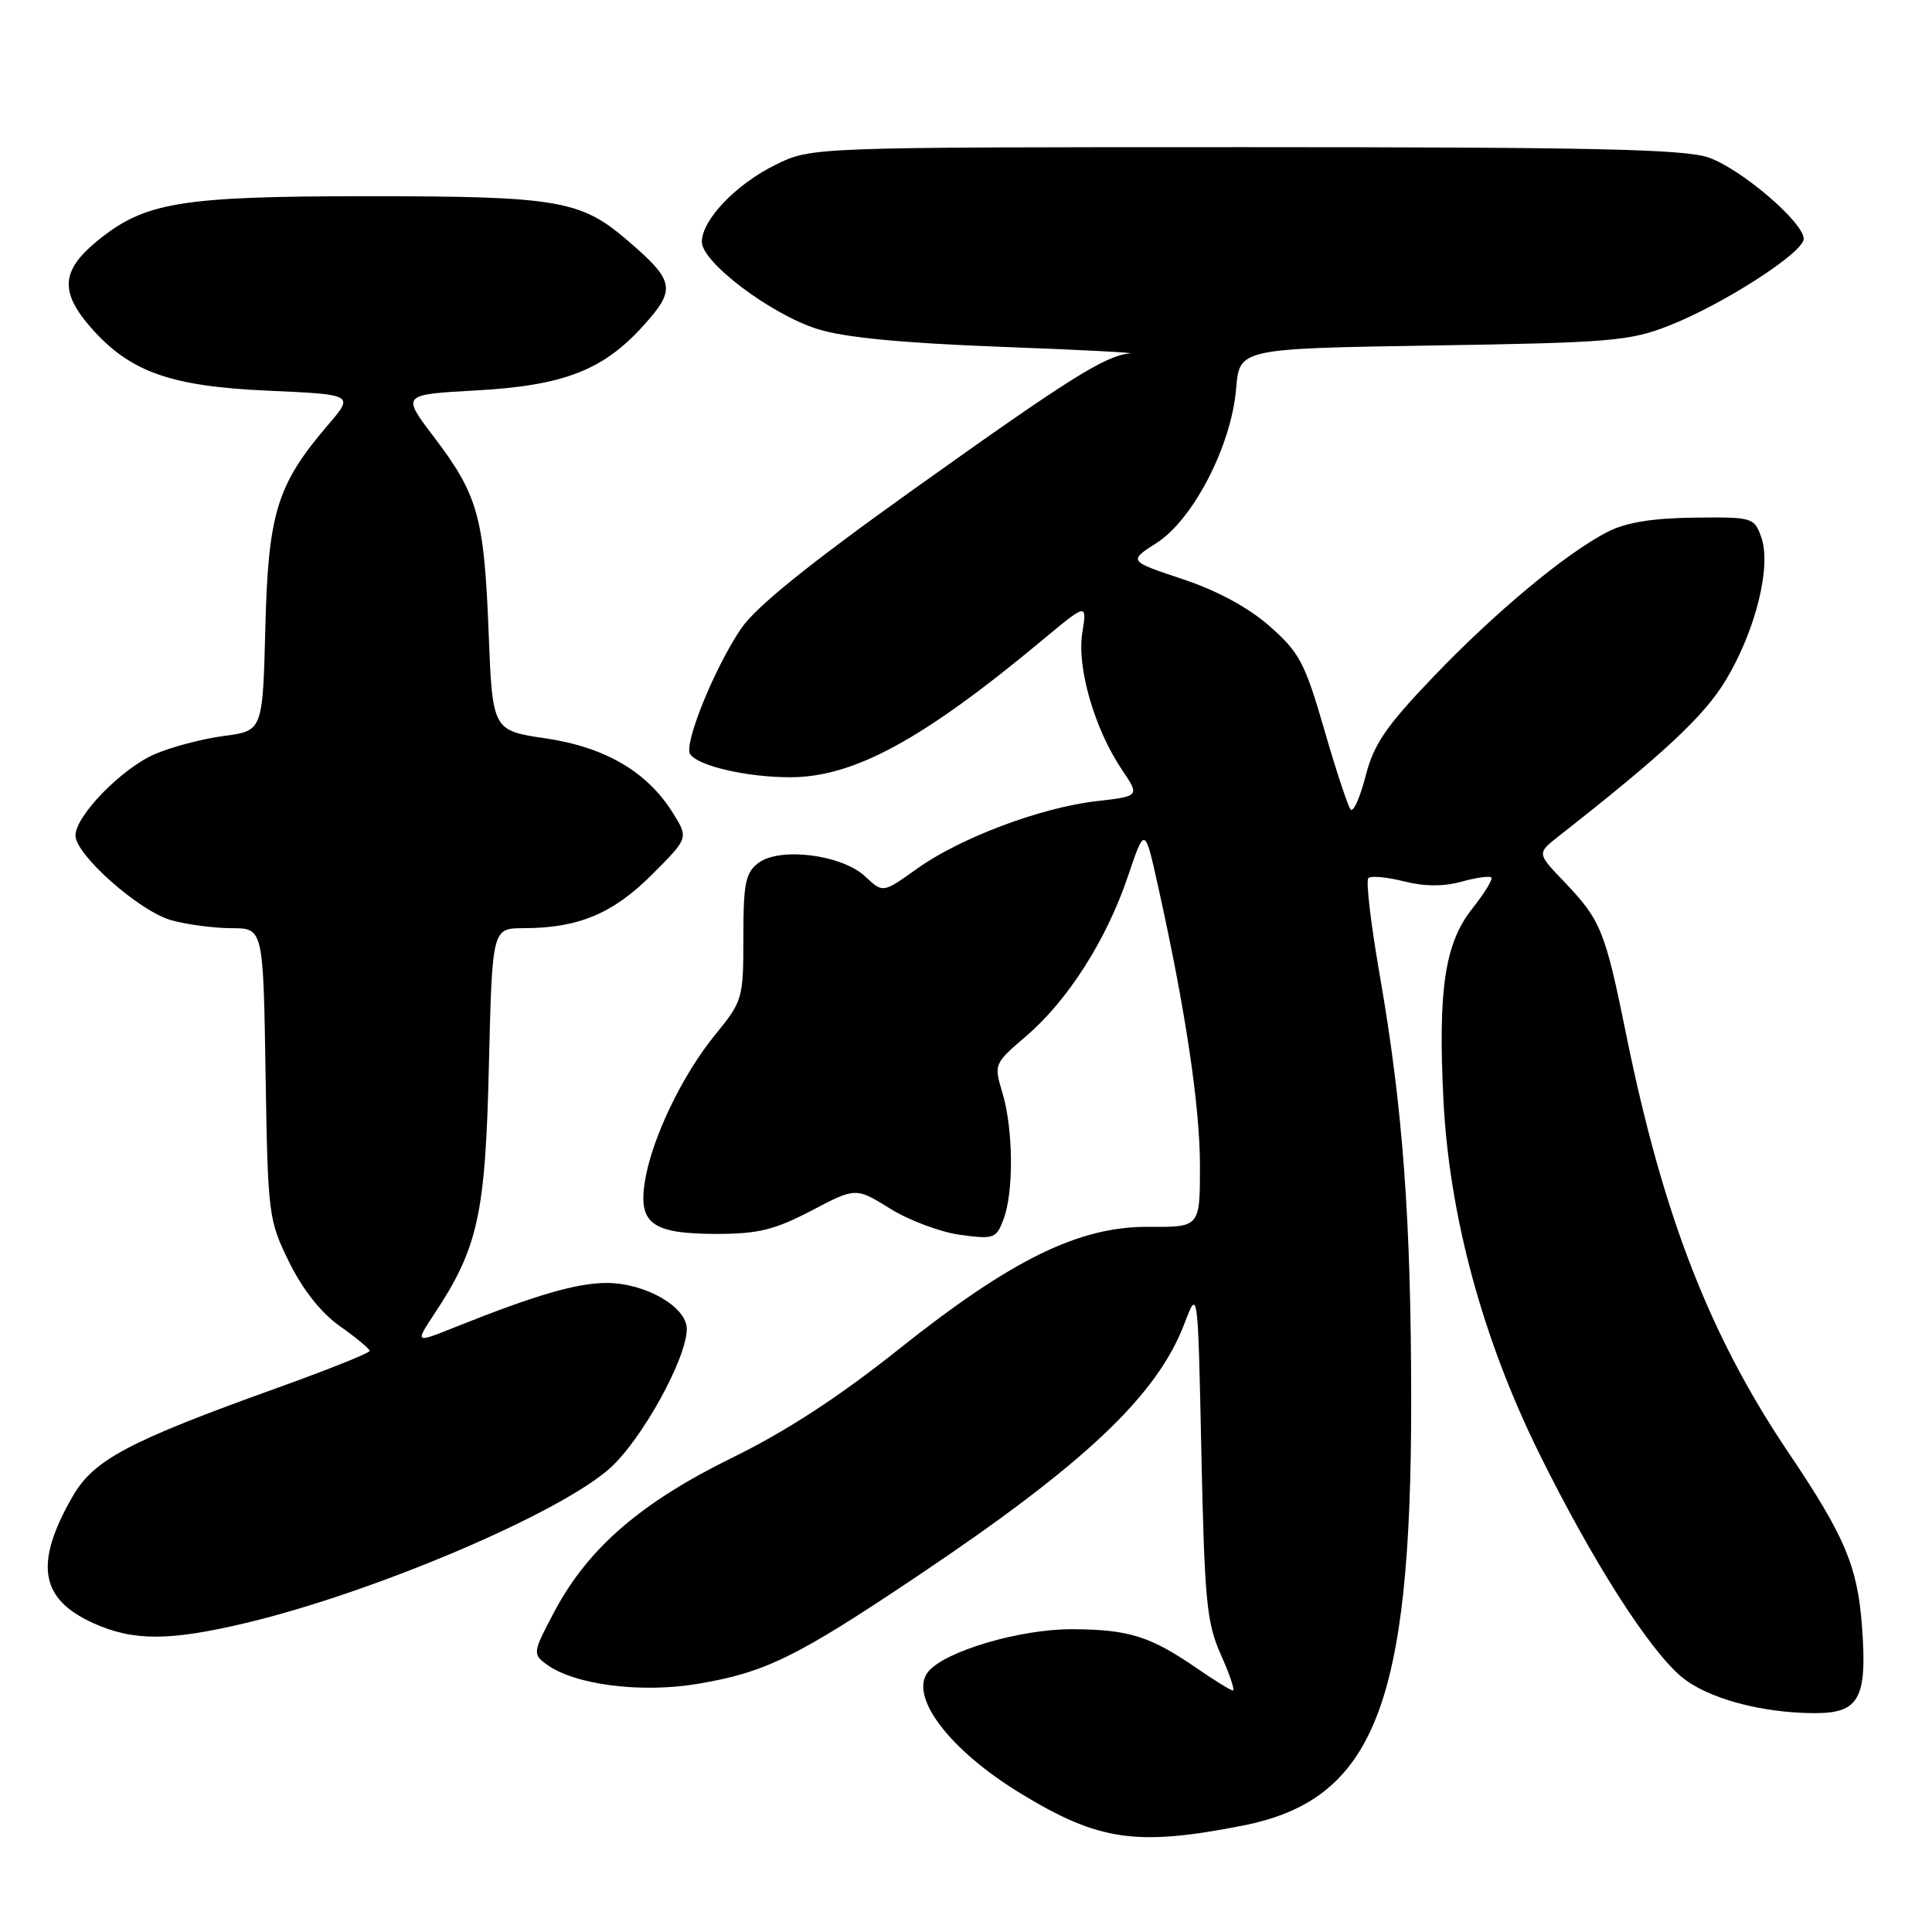 <?xml version="1.0" encoding="UTF-8" standalone="no"?>
<!DOCTYPE svg PUBLIC "-//W3C//DTD SVG 1.1//EN" "http://www.w3.org/Graphics/SVG/1.1/DTD/svg11.dtd" >
<svg xmlns="http://www.w3.org/2000/svg" xmlns:xlink="http://www.w3.org/1999/xlink" version="1.1" viewBox="0 0 256 256">
 <g >
 <path fill="currentColor"
d=" M 164.63 241.91 C 182.03 238.50 187.01 225.96 186.99 185.62 C 186.98 161.58 185.89 146.85 182.83 129.24 C 181.65 122.49 180.97 116.70 181.31 116.36 C 181.65 116.02 183.77 116.21 186.01 116.78 C 188.73 117.47 191.28 117.48 193.64 116.83 C 195.59 116.29 197.38 116.04 197.61 116.27 C 197.84 116.50 196.70 118.36 195.08 120.40 C 191.44 124.98 190.52 131.15 191.27 145.90 C 192.06 161.16 196.46 177.40 203.91 192.50 C 210.91 206.69 218.42 218.50 222.80 222.18 C 226.19 225.03 233.43 227.00 240.51 227.00 C 246.38 227.00 247.44 225.02 246.72 215.45 C 246.12 207.50 244.44 203.55 236.99 192.49 C 226.55 177.00 220.35 161.04 215.50 137.18 C 212.66 123.22 212.14 121.94 207.21 116.78 C 203.65 113.06 203.65 113.06 206.56 110.78 C 220.54 99.81 225.84 94.86 228.71 90.07 C 232.63 83.53 234.75 75.00 233.38 71.19 C 232.44 68.56 232.23 68.50 224.46 68.59 C 218.93 68.66 215.43 69.23 213.00 70.48 C 207.50 73.30 198.10 81.13 189.84 89.77 C 183.62 96.28 182.02 98.63 180.94 102.86 C 180.21 105.70 179.32 107.68 178.96 107.26 C 178.61 106.84 177.03 102.08 175.47 96.67 C 172.91 87.83 172.18 86.45 168.24 82.98 C 165.42 80.50 161.29 78.26 156.68 76.73 C 149.51 74.34 149.51 74.34 153.29 71.92 C 158.12 68.82 163.17 59.02 163.79 51.52 C 164.23 46.19 164.23 46.19 189.87 45.78 C 213.42 45.41 215.96 45.19 221.15 43.15 C 228.36 40.32 239.00 33.46 239.00 31.65 C 239.00 29.47 230.75 22.41 226.42 20.88 C 223.26 19.77 211.38 19.50 165.00 19.50 C 107.50 19.50 107.50 19.50 102.77 21.83 C 97.52 24.41 93.00 29.14 93.00 32.05 C 93.00 34.76 102.14 41.65 108.32 43.60 C 111.87 44.72 119.46 45.45 132.50 45.95 C 142.95 46.34 150.69 46.74 149.70 46.83 C 146.43 47.14 141.70 50.11 121.24 64.71 C 107.11 74.79 100.13 80.43 98.17 83.33 C 94.67 88.51 90.60 98.54 91.44 99.91 C 92.41 101.47 98.92 102.99 104.67 102.99 C 113.10 103.00 122.22 98.05 138.08 84.85 C 144.04 79.89 144.04 79.89 143.41 83.85 C 142.67 88.46 145.04 96.63 148.67 102.00 C 151.03 105.50 151.03 105.50 145.27 106.16 C 137.87 107.01 127.13 111.06 121.45 115.15 C 116.99 118.34 116.99 118.34 114.65 116.14 C 111.58 113.25 103.34 112.20 100.50 114.34 C 98.78 115.64 98.50 117.02 98.50 124.19 C 98.50 132.34 98.41 132.64 94.78 137.09 C 90.39 142.46 86.35 150.88 85.45 156.55 C 84.56 162.15 86.40 163.49 94.96 163.50 C 100.46 163.50 102.64 162.96 107.51 160.42 C 113.40 157.33 113.40 157.33 117.95 160.15 C 120.45 161.71 124.63 163.27 127.22 163.62 C 131.69 164.23 132.01 164.12 132.97 161.57 C 134.34 157.97 134.27 149.65 132.84 144.85 C 131.68 141.00 131.70 140.95 135.97 137.29 C 141.50 132.56 146.62 124.52 149.45 116.13 C 151.69 109.50 151.69 109.50 153.45 117.43 C 157.07 133.69 159.00 146.57 159.00 154.48 C 159.00 162.61 159.00 162.61 152.25 162.56 C 143.00 162.48 134.02 166.88 119.00 178.85 C 111.20 185.07 104.14 189.67 97.05 193.14 C 84.94 199.08 77.95 205.12 73.50 213.47 C 70.60 218.92 70.56 219.16 72.38 220.51 C 76.05 223.24 84.90 224.39 92.50 223.11 C 101.41 221.61 105.53 219.59 121.50 208.88 C 143.71 194.00 153.33 184.91 156.94 175.39 C 158.73 170.68 158.73 170.68 159.19 192.59 C 159.61 212.14 159.88 215.01 161.77 219.25 C 162.94 221.86 163.66 224.00 163.37 224.00 C 163.09 224.00 160.90 222.65 158.51 221.00 C 152.38 216.79 149.54 215.91 142.03 215.88 C 135.16 215.86 125.26 218.78 123.01 221.49 C 120.34 224.71 125.81 231.92 135.32 237.69 C 145.61 243.94 150.60 244.66 164.63 241.91 Z  M 32.76 215.01 C 49.74 210.93 74.23 200.50 80.86 194.51 C 85.10 190.68 91.00 179.97 91.00 176.09 C 91.00 173.16 85.51 170.01 80.41 170.00 C 76.42 170.00 70.99 171.58 60.24 175.88 C 54.99 177.98 54.99 177.98 57.54 174.12 C 63.34 165.36 64.32 160.92 64.78 141.25 C 65.22 123.00 65.22 123.00 69.36 122.99 C 76.62 122.98 81.19 121.08 86.37 115.91 C 91.23 111.05 91.23 111.05 89.20 107.78 C 85.80 102.29 80.25 99.02 72.32 97.84 C 65.25 96.80 65.25 96.80 64.74 83.65 C 64.15 68.48 63.32 65.56 57.49 57.89 C 53.22 52.28 53.22 52.28 62.99 51.74 C 74.69 51.10 79.92 49.07 85.27 43.13 C 89.64 38.28 89.43 37.24 83.02 31.75 C 76.92 26.53 73.79 26.00 48.82 26.00 C 23.75 26.00 19.12 26.78 12.75 32.04 C 8.11 35.88 7.94 38.72 12.04 43.40 C 17.21 49.29 22.59 51.20 35.56 51.77 C 46.92 52.28 46.92 52.28 43.46 56.31 C 36.70 64.21 35.54 67.97 35.16 83.17 C 34.81 96.84 34.81 96.84 29.66 97.52 C 26.82 97.89 22.70 98.98 20.50 99.93 C 16.12 101.83 10.00 108.11 10.00 110.71 C 10.00 113.26 18.49 120.77 22.71 121.94 C 24.79 122.51 28.39 122.99 30.69 122.99 C 34.88 123.00 34.88 123.00 35.19 142.25 C 35.49 161.03 35.57 161.64 38.31 167.23 C 40.12 170.90 42.54 173.96 45.04 175.73 C 47.20 177.25 48.97 178.72 48.98 179.00 C 48.99 179.28 43.48 181.48 36.75 183.90 C 16.98 191.00 12.41 193.43 9.62 198.29 C 4.52 207.16 5.28 211.86 12.33 215.06 C 17.66 217.48 22.48 217.47 32.76 215.01 Z "/>
</g>
</svg>